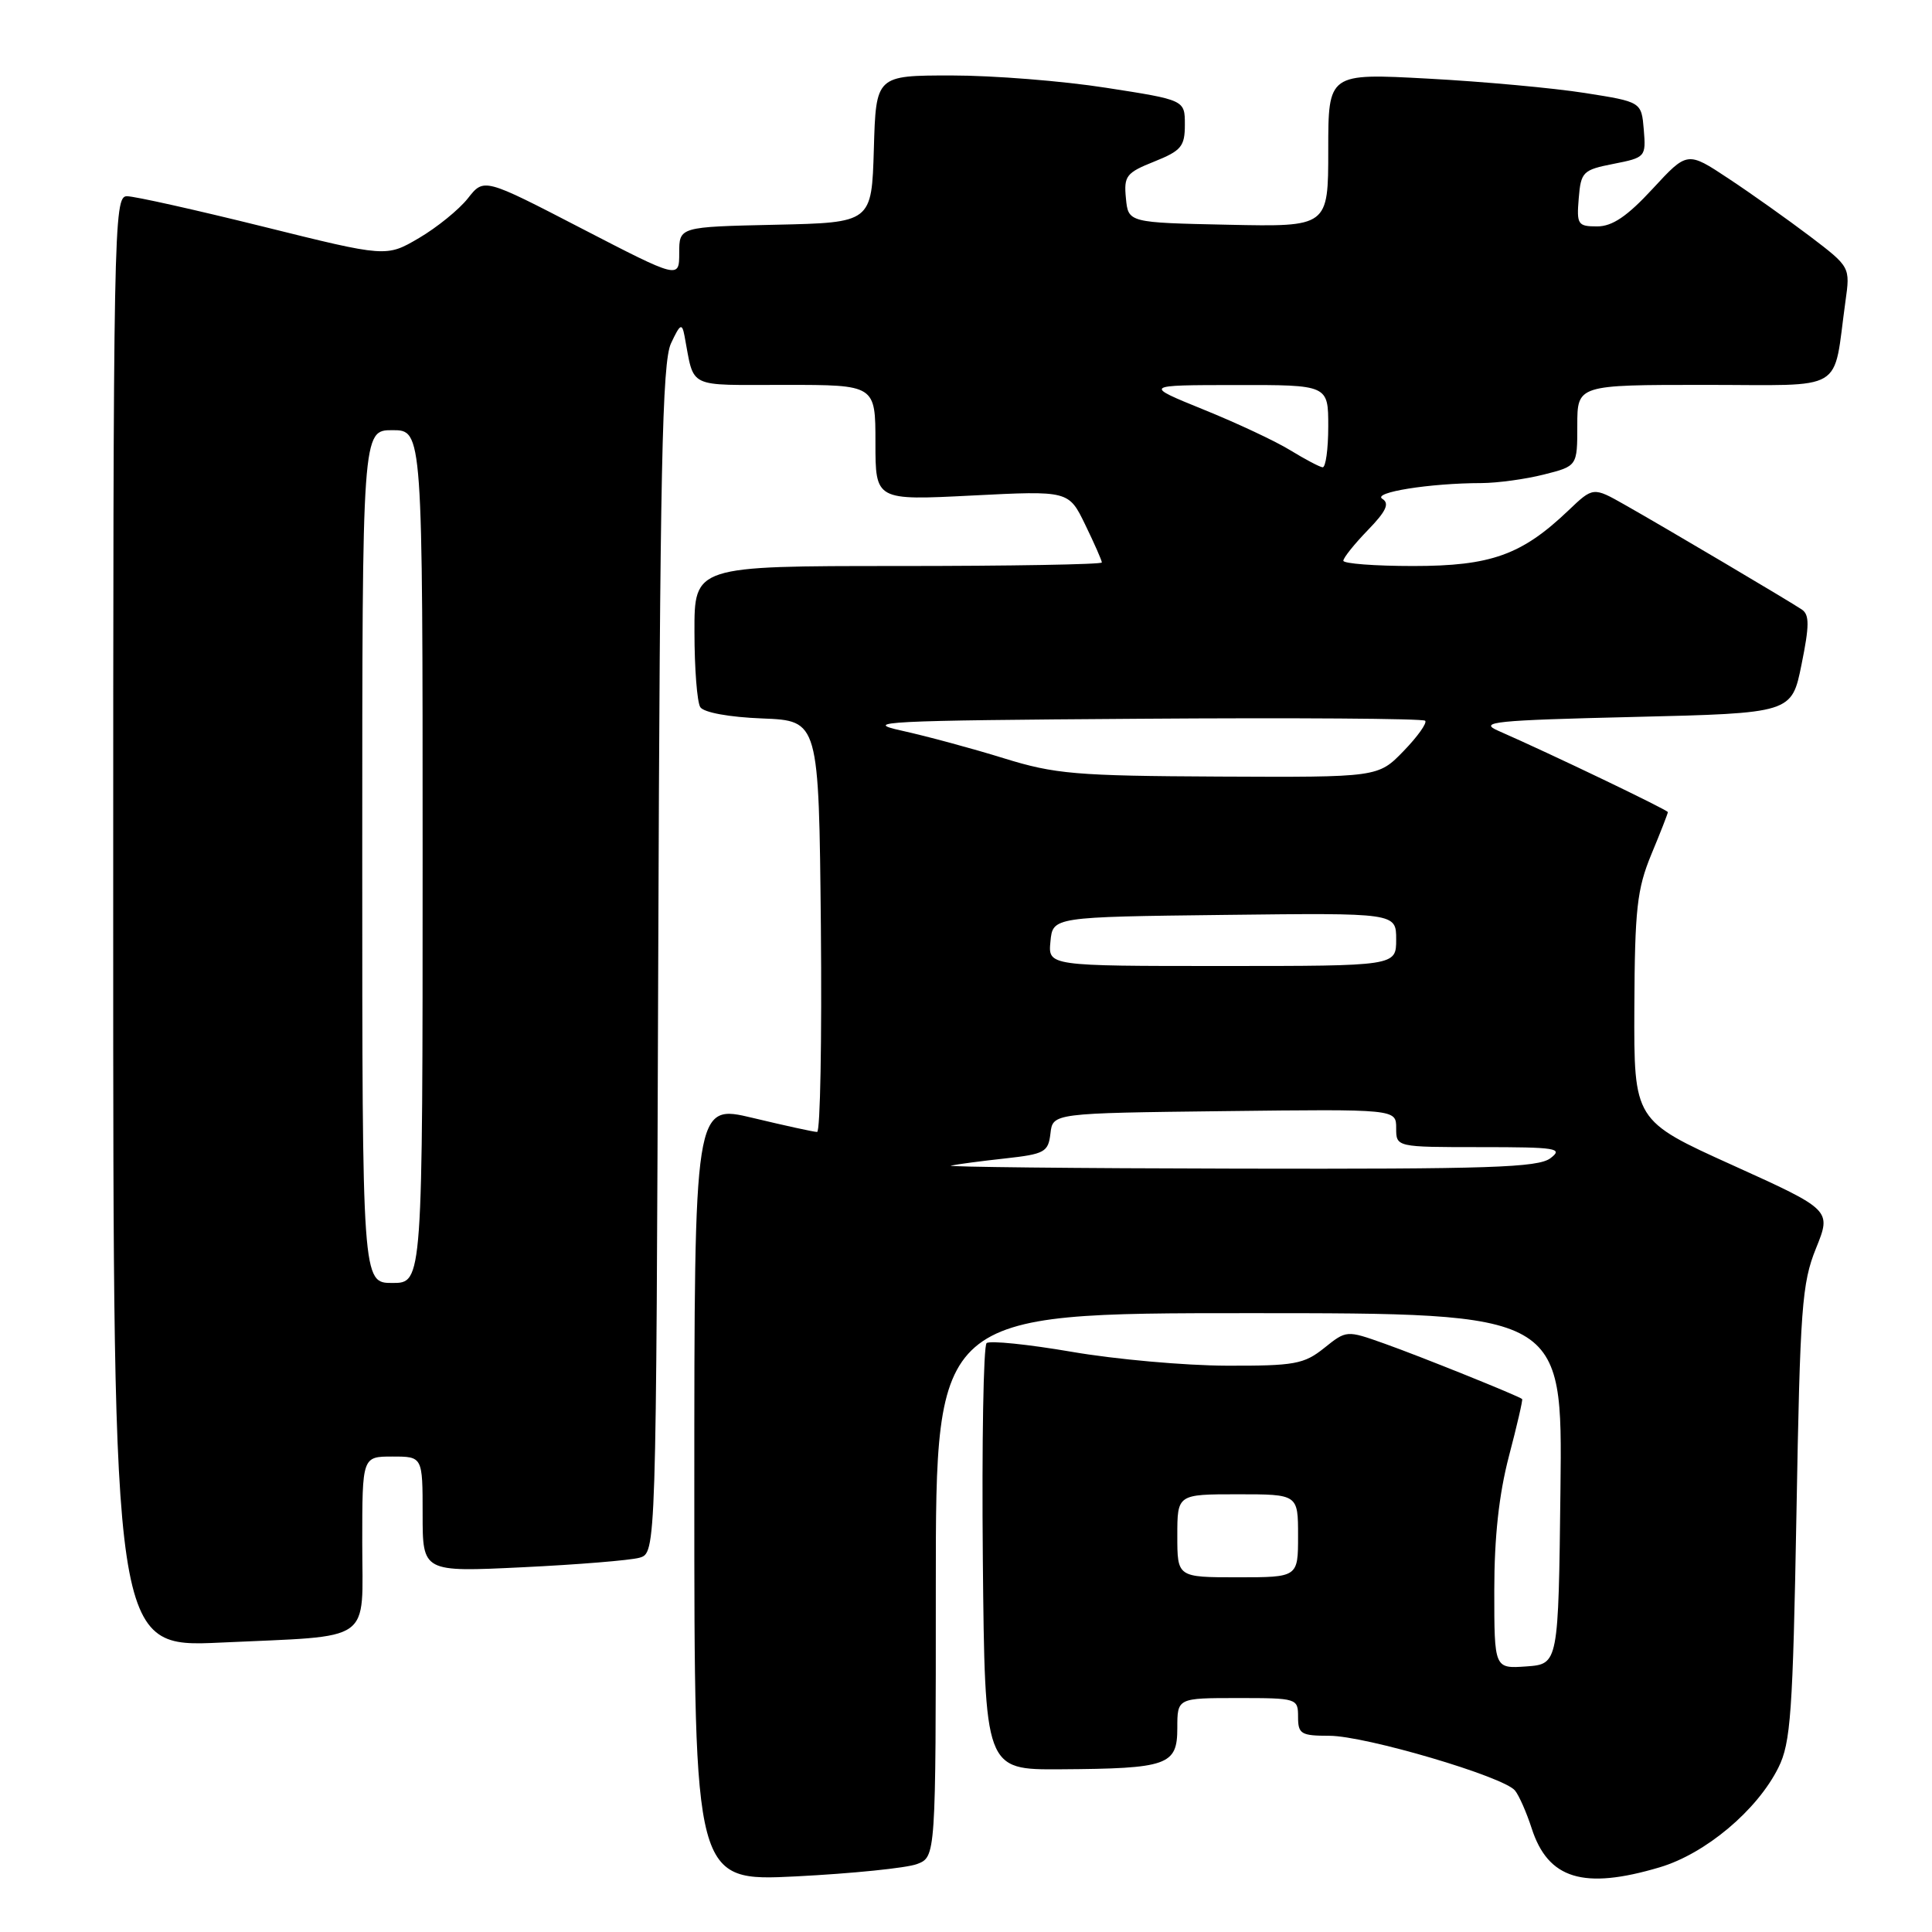 <?xml version="1.0" encoding="UTF-8" standalone="no"?>
<!DOCTYPE svg PUBLIC "-//W3C//DTD SVG 1.1//EN" "http://www.w3.org/Graphics/SVG/1.1/DTD/svg11.dtd" >
<svg xmlns="http://www.w3.org/2000/svg" xmlns:xlink="http://www.w3.org/1999/xlink" version="1.1" viewBox="0 0 256 256">
 <g >
 <path fill="currentColor"
d=" M 121.50 247.00 C 124.00 246.05 124.00 246.05 124.00 210.02 C 124.00 174.00 124.00 174.00 165.52 174.00 C 207.04 174.00 207.04 174.00 206.77 197.25 C 206.50 220.50 206.50 220.50 202.25 220.81 C 198.00 221.11 198.00 221.11 198.00 210.74 C 198.00 203.67 198.62 198.01 199.94 192.96 C 201.01 188.89 201.80 185.48 201.69 185.38 C 201.26 184.98 188.14 179.70 183.46 178.04 C 178.42 176.25 178.42 176.25 175.46 178.62 C 172.78 180.76 171.54 180.99 162.50 180.96 C 157.00 180.94 147.78 180.12 142.00 179.12 C 136.22 178.13 131.16 177.61 130.73 177.97 C 130.31 178.34 130.09 191.20 130.23 206.57 C 130.50 234.50 130.50 234.50 140.50 234.44 C 154.75 234.35 156.00 233.91 156.00 228.98 C 156.00 225.00 156.00 225.00 164.00 225.00 C 171.87 225.00 172.00 225.04 172.00 227.50 C 172.00 229.76 172.39 230.00 176.14 230.00 C 180.92 230.00 199.29 235.42 200.75 237.26 C 201.30 237.94 202.28 240.19 202.95 242.25 C 205.12 248.99 209.82 250.43 219.91 247.43 C 225.98 245.63 232.84 239.87 235.65 234.21 C 237.28 230.94 237.56 226.97 238.04 200.50 C 238.52 173.28 238.76 170.03 240.63 165.41 C 242.68 160.33 242.68 160.33 229.59 154.40 C 216.50 148.48 216.50 148.48 216.56 133.49 C 216.62 120.44 216.91 117.82 218.81 113.21 C 220.02 110.31 221.00 107.79 221.00 107.61 C 221.00 107.33 205.55 99.91 198.50 96.82 C 195.86 95.66 198.00 95.44 216.46 95.00 C 237.41 94.50 237.41 94.50 238.71 88.06 C 239.76 82.90 239.77 81.46 238.76 80.77 C 237.11 79.66 220.69 69.94 215.30 66.89 C 211.10 64.51 211.10 64.51 207.80 67.66 C 201.63 73.54 197.54 75.00 187.26 75.00 C 182.17 75.00 178.00 74.68 178.00 74.30 C 178.00 73.91 179.46 72.09 181.24 70.25 C 183.68 67.74 184.15 66.71 183.17 66.10 C 181.78 65.25 189.45 64.02 196.31 64.01 C 198.40 64.00 202.11 63.50 204.56 62.88 C 209.00 61.76 209.00 61.76 209.00 56.38 C 209.00 51.00 209.00 51.00 225.89 51.00 C 244.88 51.00 242.82 52.22 244.53 39.94 C 245.17 35.38 245.17 35.38 239.84 31.32 C 236.90 29.10 232.04 25.64 229.04 23.66 C 223.58 20.04 223.58 20.04 218.98 25.02 C 215.61 28.67 213.64 30.00 211.63 30.00 C 209.07 30.00 208.90 29.75 209.19 26.28 C 209.48 22.76 209.74 22.51 213.81 21.71 C 218.03 20.88 218.11 20.79 217.81 17.18 C 217.50 13.50 217.50 13.50 210.00 12.32 C 205.88 11.67 196.54 10.81 189.25 10.42 C 176.00 9.70 176.00 9.70 176.00 19.88 C 176.00 30.06 176.00 30.06 162.75 29.78 C 149.50 29.50 149.50 29.50 149.19 26.27 C 148.90 23.32 149.23 22.89 152.94 21.41 C 156.53 19.97 157.00 19.40 157.00 16.52 C 157.00 13.25 157.00 13.25 146.56 11.63 C 140.82 10.73 131.61 10.00 126.10 10.00 C 116.07 10.00 116.07 10.00 115.79 19.75 C 115.50 29.50 115.50 29.50 102.75 29.78 C 90.00 30.06 90.00 30.06 90.00 33.51 C 90.00 36.96 90.00 36.96 77.06 30.27 C 64.12 23.57 64.12 23.57 61.99 26.29 C 60.81 27.78 57.90 30.14 55.52 31.54 C 51.19 34.08 51.19 34.08 34.92 30.04 C 25.97 27.82 17.83 26.00 16.82 26.00 C 15.07 26.00 15.00 29.76 15.00 122.16 C 15.00 218.31 15.00 218.31 29.25 217.65 C 49.76 216.69 48.00 217.93 48.00 204.38 C 48.00 193.00 48.00 193.00 52.00 193.00 C 56.00 193.00 56.00 193.00 56.00 200.65 C 56.00 208.31 56.00 208.31 69.25 207.67 C 76.54 207.32 83.50 206.75 84.72 206.41 C 86.94 205.78 86.94 205.78 87.22 127.14 C 87.45 62.06 87.74 47.98 88.91 45.50 C 90.12 42.91 90.37 42.77 90.70 44.50 C 92.05 51.60 90.82 51.00 104.02 51.00 C 116.00 51.00 116.00 51.00 116.00 58.65 C 116.00 66.31 116.00 66.31 128.80 65.66 C 141.61 65.01 141.61 65.01 143.80 69.53 C 145.01 72.02 146.00 74.27 146.00 74.53 C 146.00 74.79 133.85 75.00 119.00 75.00 C 92.00 75.00 92.00 75.00 92.02 83.75 C 92.02 88.56 92.37 93.04 92.79 93.70 C 93.25 94.41 96.61 95.03 101.03 95.20 C 108.50 95.50 108.50 95.50 108.77 122.75 C 108.91 137.74 108.69 150.00 108.27 149.99 C 107.84 149.99 104.01 149.15 99.75 148.13 C 92.00 146.28 92.00 146.28 92.00 197.79 C 92.00 249.30 92.00 249.30 105.50 248.63 C 112.93 248.25 120.13 247.52 121.50 247.00 Z  M 156.00 203.50 C 156.00 198.00 156.00 198.00 164.00 198.00 C 172.00 198.00 172.00 198.00 172.00 203.50 C 172.00 209.00 172.00 209.00 164.00 209.00 C 156.00 209.00 156.00 209.00 156.00 203.50 Z  M 48.00 113.50 C 48.00 57.00 48.00 57.00 52.00 57.00 C 56.00 57.00 56.00 57.00 56.00 113.50 C 56.00 170.00 56.00 170.00 52.00 170.00 C 48.00 170.00 48.00 170.00 48.00 113.50 Z  M 126.00 154.45 C 126.83 154.27 130.06 153.84 133.19 153.50 C 138.43 152.92 138.90 152.66 139.19 150.19 C 139.50 147.50 139.50 147.50 162.25 147.23 C 185.00 146.96 185.00 146.96 185.00 149.48 C 185.00 152.00 185.00 152.00 196.19 152.00 C 206.25 152.00 207.19 152.15 205.44 153.47 C 203.81 154.71 197.28 154.92 164.00 154.85 C 142.28 154.81 125.17 154.62 126.00 154.45 Z  M 139.19 124.75 C 139.50 121.50 139.50 121.50 162.25 121.23 C 185.00 120.96 185.00 120.96 185.00 124.48 C 185.00 128.00 185.00 128.00 161.94 128.00 C 138.87 128.00 138.87 128.00 139.19 124.75 Z  M 133.00 100.47 C 128.88 99.19 122.80 97.55 119.50 96.82 C 114.08 95.63 117.13 95.47 150.90 95.24 C 171.48 95.09 188.55 95.21 188.84 95.50 C 189.13 95.79 187.84 97.60 185.99 99.51 C 182.61 103.00 182.61 103.00 161.55 102.90 C 142.51 102.81 139.78 102.57 133.00 100.47 Z  M 171.00 59.68 C 169.08 58.49 163.90 56.06 159.50 54.28 C 151.50 51.03 151.50 51.03 163.75 51.02 C 176.00 51.00 176.00 51.00 176.00 56.50 C 176.00 59.52 175.66 61.96 175.25 61.92 C 174.84 61.87 172.93 60.86 171.00 59.68 Z "/>
</g>
</svg>